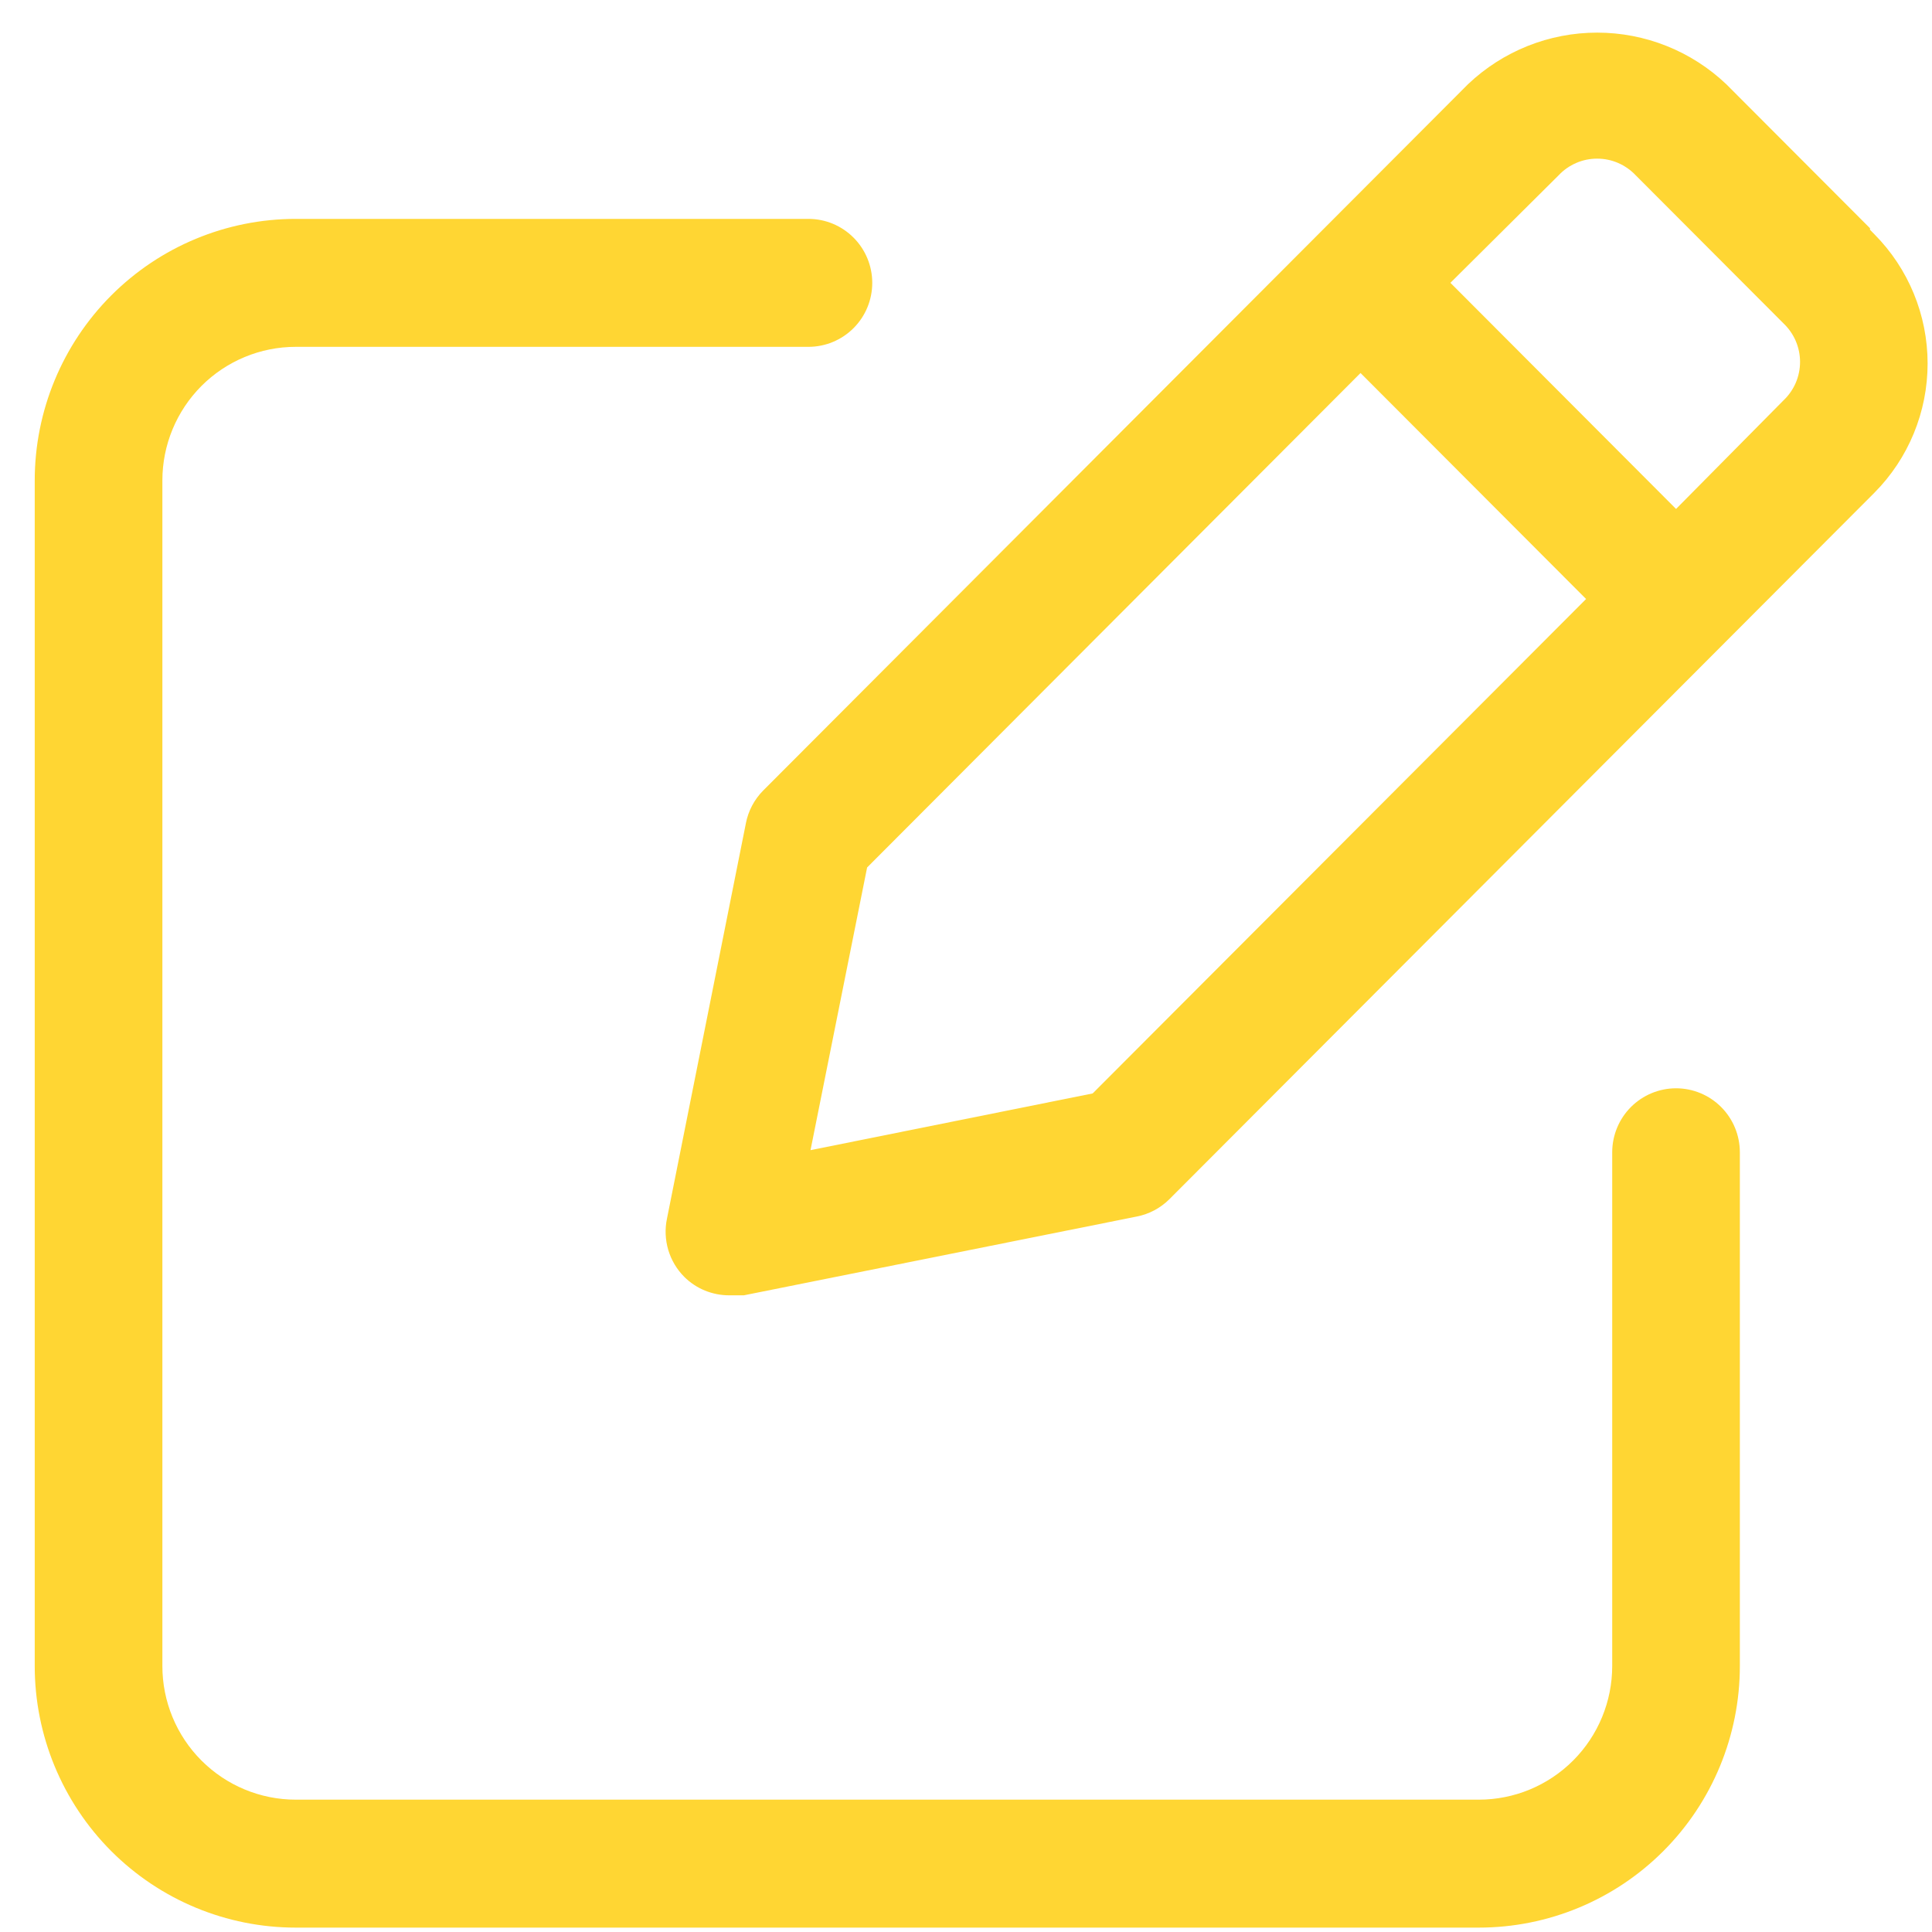 <svg width="44" height="44" viewBox="0 0 44 44" fill="none" xmlns="http://www.w3.org/2000/svg">
<path fill-rule="evenodd" clip-rule="evenodd" d="M25.888 27.706L16.94 29.5L16.615 29.5L16.613 29.5C16.421 29.501 16.232 29.464 16.055 29.392C15.878 29.32 15.717 29.213 15.582 29.078C15.412 28.907 15.288 28.697 15.219 28.466C15.151 28.234 15.14 27.989 15.19 27.753L16.987 18.75L16.987 18.748C17.042 18.468 17.178 18.209 17.379 18.006L17.38 18.005L33.434 1.917C34.228 1.163 35.28 0.743 36.374 0.743C37.468 0.743 38.52 1.163 39.314 1.917L42.588 5.198V5.233L42.687 5.334C43.464 6.116 43.9 7.175 43.9 8.278C43.9 9.382 43.464 10.441 42.687 11.223L26.63 27.313L26.629 27.314C26.426 27.515 26.169 27.651 25.889 27.706L25.888 27.706ZM18.459 26.194L24.885 24.902L36.122 13.642L30.985 8.495L19.748 19.756L18.459 26.194ZM33.032 6.441L38.171 11.591L40.619 9.117C40.737 9.005 40.831 8.871 40.896 8.721C40.961 8.57 40.995 8.407 40.995 8.242C40.995 8.077 40.961 7.914 40.896 7.763C40.831 7.613 40.737 7.479 40.619 7.366L37.249 3.989C37.137 3.871 37.002 3.777 36.853 3.712C36.702 3.646 36.539 3.613 36.374 3.613C36.209 3.613 36.046 3.646 35.895 3.712C35.746 3.777 35.611 3.871 35.5 3.989L33.032 6.441Z" fill="#FFD633"/>
<path fill-rule="evenodd" clip-rule="evenodd" d="M33.68 43.9H6.735C5.159 43.9 3.647 43.273 2.532 42.156C1.418 41.039 0.791 39.523 0.791 37.943V10.942C0.791 9.362 1.418 7.847 2.532 6.73C3.647 5.613 5.159 4.985 6.735 4.985H18.411C18.797 4.985 19.166 5.138 19.439 5.412C19.712 5.685 19.865 6.056 19.865 6.442C19.865 6.829 19.712 7.2 19.439 7.473C19.166 7.746 18.797 7.899 18.411 7.899H6.735C5.93 7.899 5.157 8.22 4.587 8.791C4.018 9.362 3.698 10.136 3.698 10.942V37.943C3.698 38.75 4.018 39.524 4.587 40.094C5.157 40.665 5.93 40.986 6.735 40.986H33.68C34.486 40.986 35.258 40.665 35.828 40.094C36.397 39.524 36.717 38.75 36.717 37.943V26.243C36.717 25.856 36.871 25.485 37.143 25.212C37.416 24.939 37.785 24.785 38.171 24.785C38.556 24.785 38.926 24.939 39.198 25.212C39.471 25.485 39.624 25.856 39.624 26.243V37.943C39.624 39.523 38.998 41.039 37.883 42.156C36.768 43.273 35.256 43.9 33.68 43.9Z" fill="#FFD633"/>
</svg>
